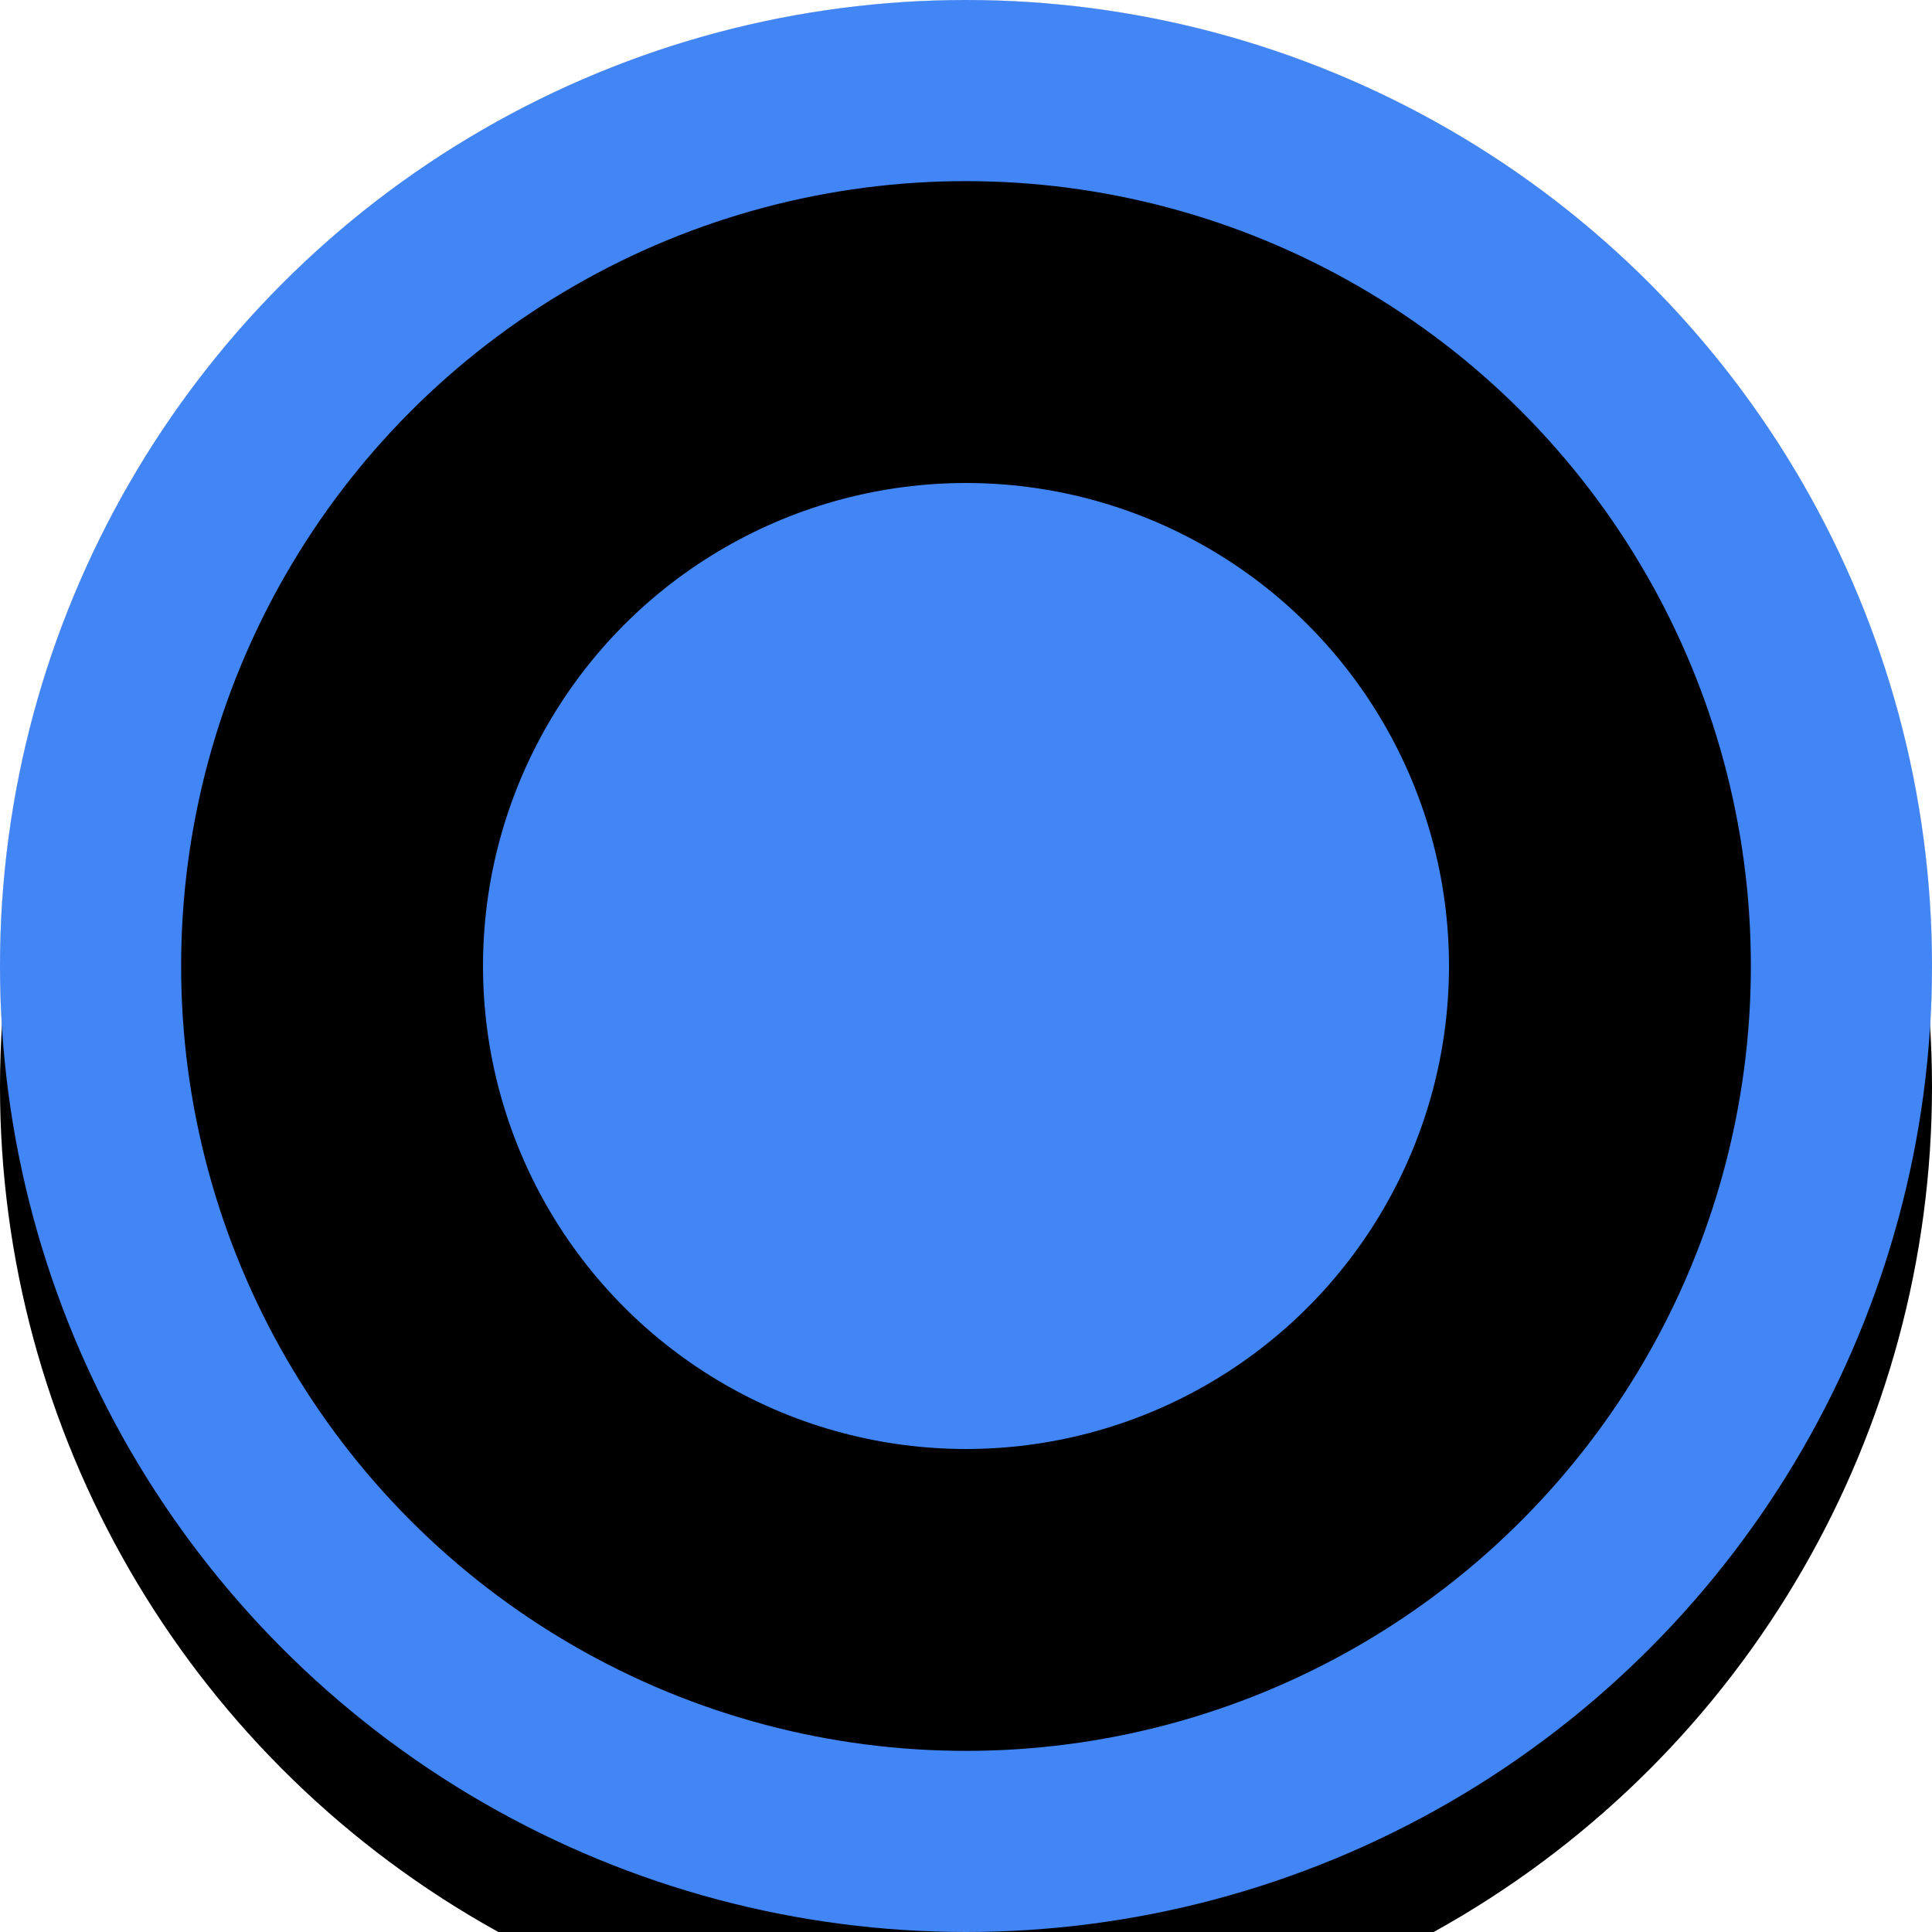 <?xml version="1.0" encoding="UTF-8"?>
<svg width="16px" height="16px" viewBox="0 0 16 16" version="1.1" xmlns="http://www.w3.org/2000/svg" xmlns:xlink="http://www.w3.org/1999/xlink">
    <!-- Generator: sketchtool 51.1 (57501) - http://www.bohemiancoding.com/sketch -->
    <title>62A1AAB6-3534-4DD0-8900-206AFBA8331C</title>
    <desc>Created with sketchtool.</desc>
    <defs>
        <circle id="path-1" cx="8" cy="8" r="8"></circle>
        <filter x="-18.8%" y="-18.8%" width="137.5%" height="137.5%" filterUnits="objectBoundingBox" id="filter-2">
            <feGaussianBlur stdDeviation="2.5" in="SourceAlpha" result="shadowBlurInner1"></feGaussianBlur>
            <feOffset dx="0" dy="1" in="shadowBlurInner1" result="shadowOffsetInner1"></feOffset>
            <feComposite in="shadowOffsetInner1" in2="SourceAlpha" operator="arithmetic" k2="-1" k3="1" result="shadowInnerInner1"></feComposite>
            <feColorMatrix values="0 0 0 0 0   0 0 0 0 0   0 0 0 0 0  0 0 0 0.05 0" type="matrix" in="shadowInnerInner1"></feColorMatrix>
        </filter>
    </defs>
    <g id="06_팝업" stroke="none" stroke-width="1" fill="none" fill-rule="evenodd">
        <g id="06_팝업_06" transform="translate(-40, -336)">
            <g id="Popup" transform="translate(20, 19)">
                <g id="Radio" transform="translate(20, 284)">
                    <g id="btn_radio" transform="translate(0, 33)">
                        <g id="off" fill="#FFFFFF" stroke="#A2A7AE" stroke-width="1.5">
                            <circle id="Oval" cx="8" cy="8" r="7.25"></circle>
                        </g>
                        <g id="on">
                            <g id="Oval">
                                <use fill="#FFFFFF" fill-rule="evenodd" xlink:href="#path-1"></use>
                                <use fill="black" fill-opacity="1" filter="url(#filter-2)" xlink:href="#path-1"></use>
                                <circle stroke="#4285F4" stroke-width="1.5" stroke-linejoin="square" cx="8" cy="8" r="7.25"></circle>
                            </g>
                            <circle id="Oval" fill="#4285F4" cx="8" cy="8" r="4"></circle>
                        </g>
                    </g>
                </g>
            </g>
        </g>
    </g>
</svg>